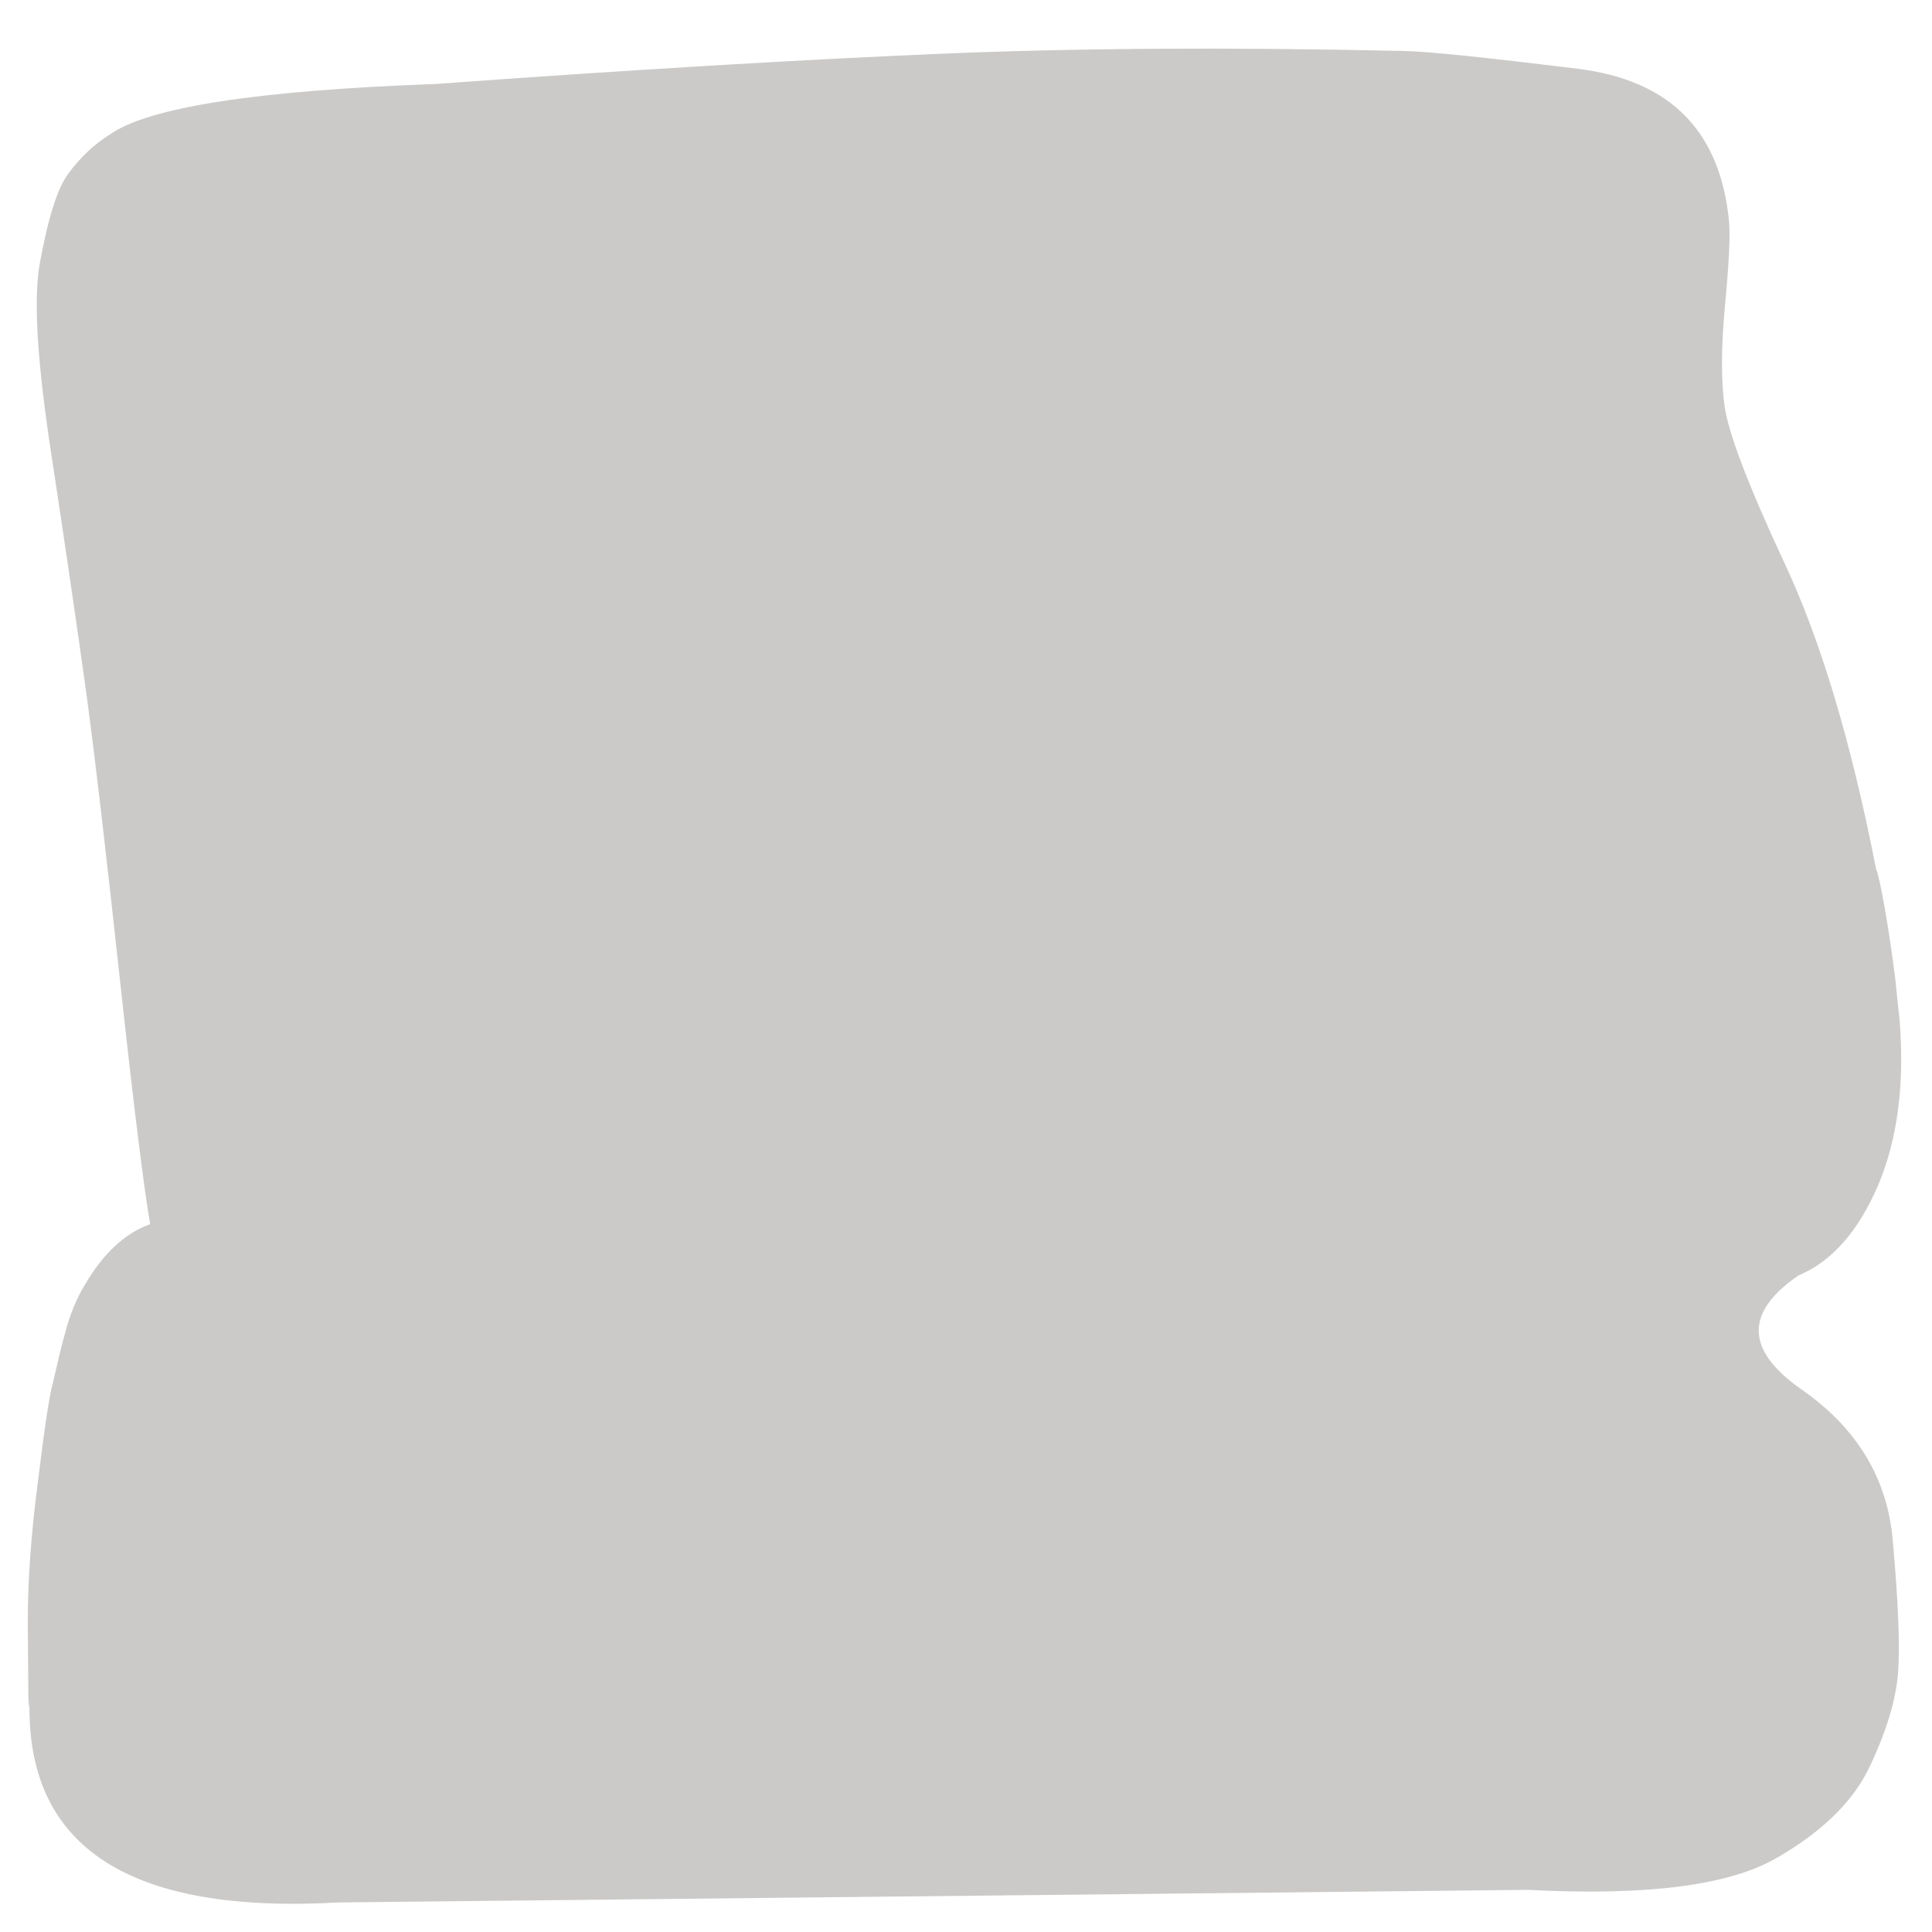 <?xml version="1.0" encoding="utf-8"?>
<!-- Generator: Adobe Illustrator 19.2.0, SVG Export Plug-In . SVG Version: 6.00 Build 0)  -->
<svg version="1.1" id="_x31_018" image-rendering="auto"
	 xmlns="http://www.w3.org/2000/svg" xmlns:xlink="http://www.w3.org/1999/xlink" x="0px" y="0px" width="660px" height="660px"
	 viewBox="0 0 660 660" enable-background="new 0 0 660 660" xml:space="preserve">
<path opacity="0.25" fill="#332C2A" d="M615.2,474.5c-18.9-13.3-19.2-26.2-0.8-38.8c11.3-4.7,20.4-15,27.2-30.8
	c6.7-15.9,9.1-34.8,7.3-56.8c-0.5-4.6-1-9-1.4-13.2v-0.2c-1.7-13.4-3.4-23.8-4.9-31.2c-0.3-1.4-0.6-2.9-1-4.3
	c-0.1-0.4-0.2-0.7-0.2-1c-0.3-0.7-0.5-1.2-0.6-1.8c-8.5-43.4-19-78.2-31.4-104.5c-12.4-26.6-19.1-44.4-20.3-53.4
	c-1.2-9.1-1.1-20.5,0.2-34.3c1.3-13.8,1.8-23.2,1.4-28.2c-2.9-31.2-20.1-48.6-51.7-52.5c-31.7-3.9-51.7-6-59.9-6.1
	c-58.8-1.3-111.7-1-158.7,1s-104.3,5.4-171.8,10.3c-61,2.2-98,8-111,17.2c-5.5,3.4-10.3,8-14.4,13.6c-3.7,5.1-6.9,15.4-9.7,31
	c-2.1,12.4-0.7,34,4.1,65.1c4.7,30.9,8.7,58.2,12,82c3.2,23.8,7,56.9,11.6,99.2c4.6,42.2,8,69.3,10.1,81.4c-8.5,3-16,9.9-22.3,20.7
	c-2.9,4.7-5.2,10.4-6.9,17c-1.1,3.8-2.4,9.4-4.1,16.8c-1.1,3.8-2.8,15.1-5.1,33.9c-2.4,18.4-3.5,34.8-3.4,49.1s0.2,22.3,0.2,24.1
	s0.1,3,0.2,3.7l0.2-2.8c-1.4,50.2,33.8,73.3,105.7,69.2l406.2-4.3c40,2.1,68.1-1.4,84.4-10.6c16.2-9.2,27-19.9,32.5-31.9
	c5.7-12.1,8.8-22.6,9.5-31.6c0.7-8.9,0.1-24-1.8-45.2C644.8,505,634.3,487.7,615.2,474.5z"/>
</svg>
